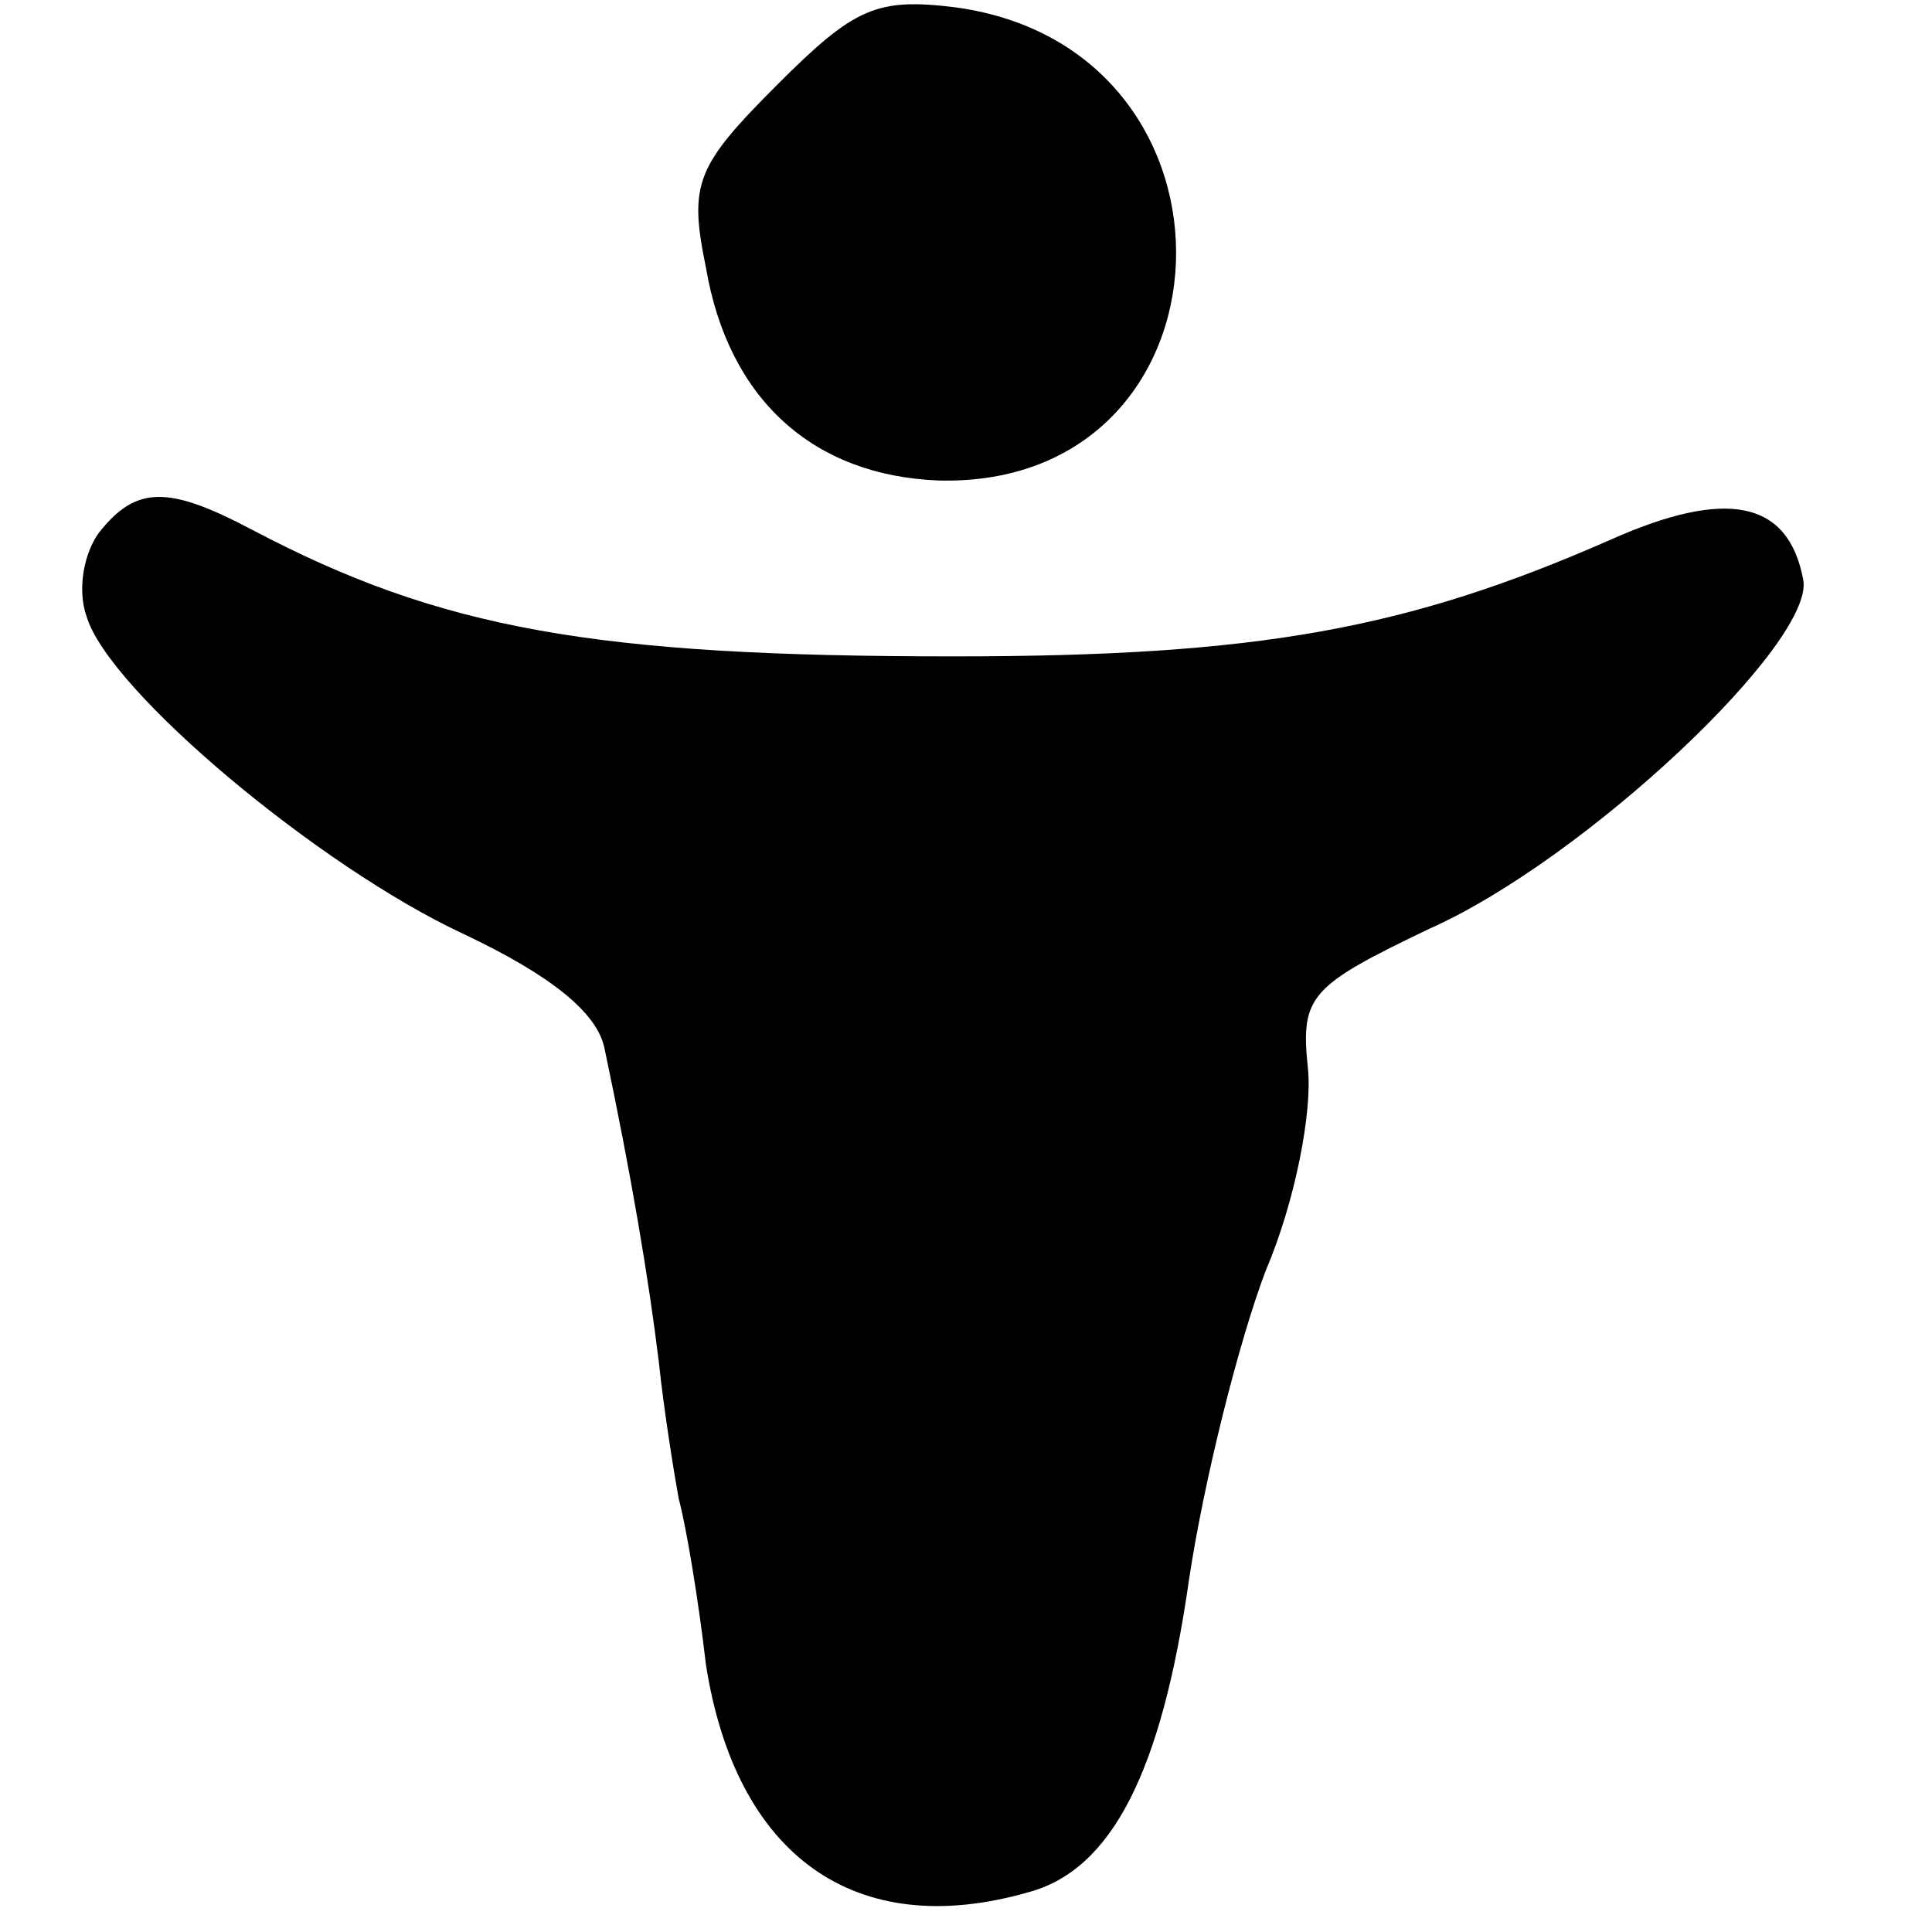 <?xml version="1.0" standalone="no"?>
<!DOCTYPE svg PUBLIC "-//W3C//DTD SVG 20010904//EN"
 "http://www.w3.org/TR/2001/REC-SVG-20010904/DTD/svg10.dtd">
<svg version="1.0" xmlns="http://www.w3.org/2000/svg"
 width="78pt" height="78pt" viewBox="0 0 78 78"
 preserveAspectRatio="xMidYMid meet">
<g transform="translate(0,78) scale(0.1,-0.1)"
fill="#000000" stroke="none">
<path d="M314 746 c-33 -33 -36 -40 -29 -74 9 -53 43 -84 94 -86 123 -3 130
174 7 191 -32 4 -41 0 -72 -31z"/>
<path d="M40 565 c-6 -8 -9 -23 -5 -34 9 -30 94 -101 152 -128 36 -17 54 -32
57 -46 11 -52 18 -94 22 -127 2 -19 6 -44 8 -55 3 -11 8 -41 11 -67 12 -77 60
-112 130 -92 34 9 54 49 65 126 6 40 20 96 31 125 12 28 19 65 17 82 -3 29 1
33 49 56 63 28 156 116 151 141 -6 32 -31 37 -78 16 -82 -36 -142 -47 -265
-47 -145 0 -207 11 -283 51 -34 18 -47 18 -62 -1z"/>
</g>
</svg>

